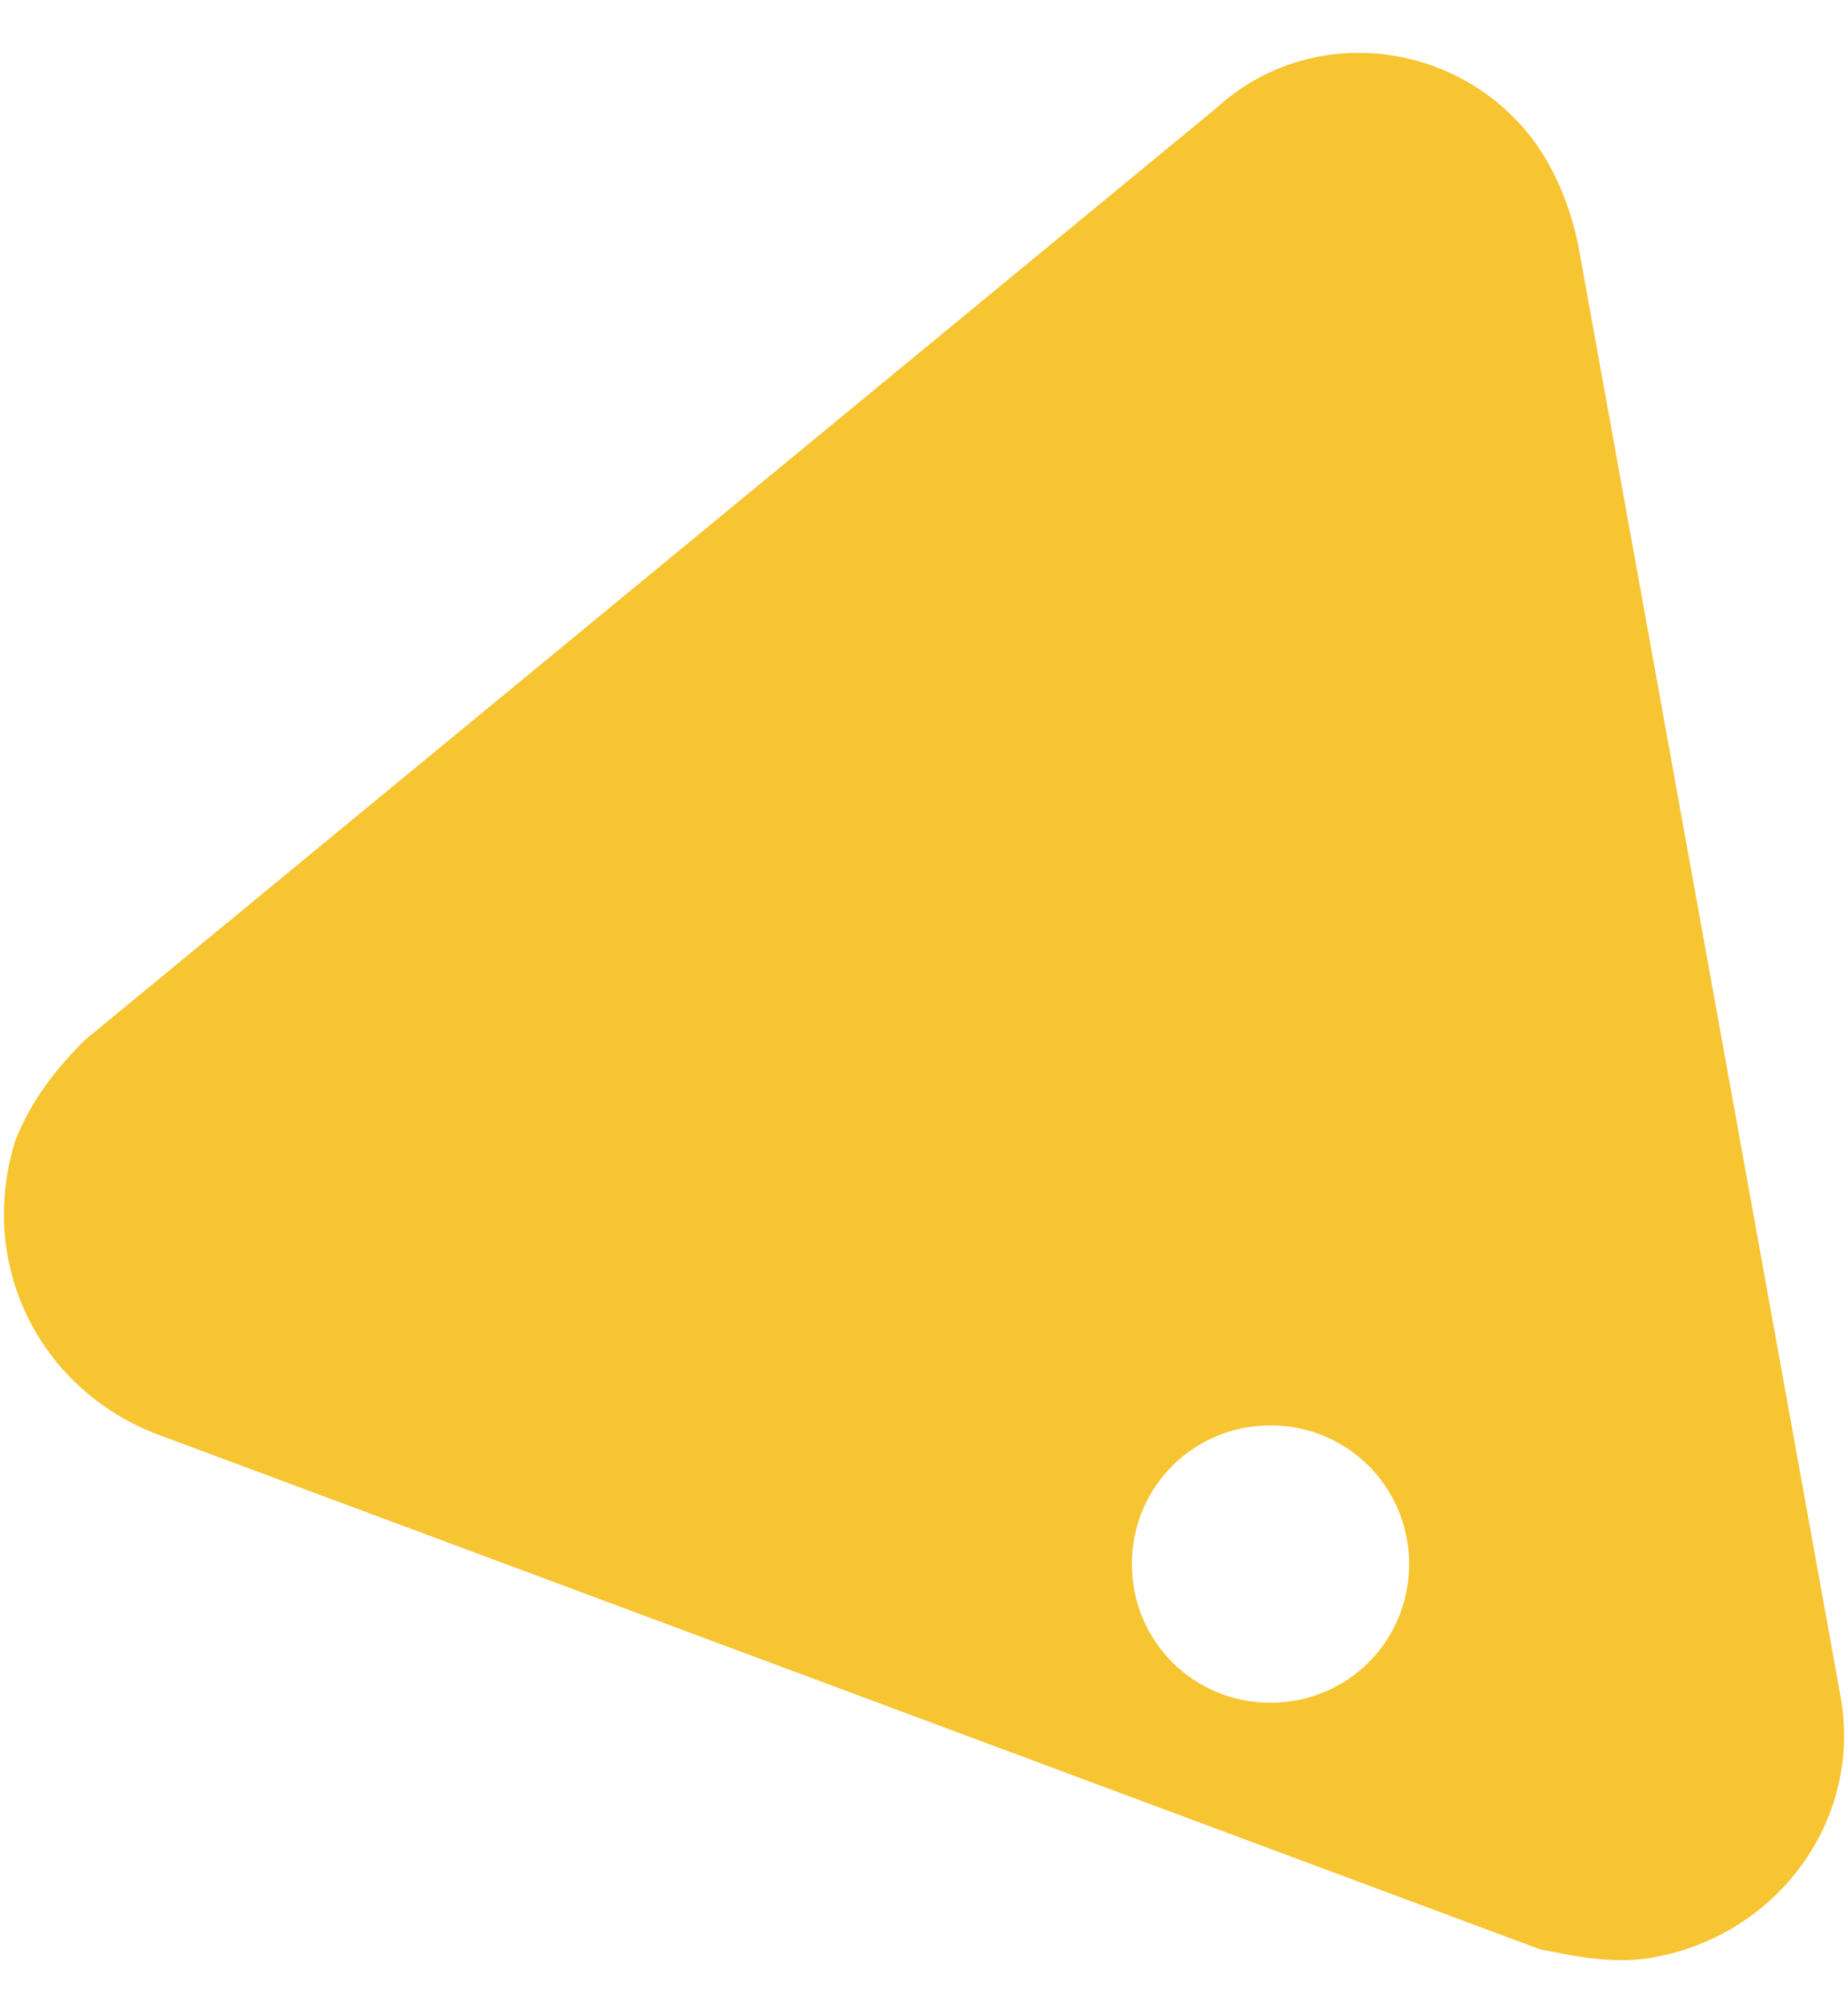 <?xml version="1.0" encoding="utf-8"?>
<!-- Generator: Adobe Illustrator 27.0.0, SVG Export Plug-In . SVG Version: 6.00 Build 0)  -->
<svg version="1.1" id="Layer_1" xmlns="http://www.w3.org/2000/svg" xmlns:xlink="http://www.w3.org/1999/xlink" x="0px" y="0px"
	 viewBox="0 0 24 26" style="enable-background:new 0 0 24 26;" xml:space="preserve">
<style type="text/css">
	.st0{fill-rule:evenodd;clip-rule:evenodd;fill:#F7C532;}
</style>
<g id="Artboard">
	<g id="Group-8">
		<g id="Group-3">
			<g id="Oval">
				<g>
					<g id="Combined-Shape">
						<path id="path-1_00000137121732846096882950000007559479413821764789_" class="st0" d="M19.9,1.8c0.3,0.4,0.5,0.9,0.6,1.4
							l3.4,18.8c0.3,1.6-0.8,3.1-2.4,3.4c-0.5,0.1-1,0-1.5-0.1L2,18.6c-1.5-0.6-2.3-2.2-1.8-3.8c0.2-0.5,0.5-0.9,0.9-1.3L15.8,1.4
							C17,0.3,18.9,0.5,19.9,1.8z M16.5,18.5c-1,0-1.8,0.8-1.8,1.8s0.8,1.8,1.8,1.8c1,0,1.8-0.8,1.8-1.8S17.5,18.5,16.5,18.5z"/>
					</g>
				</g>
			</g>
		</g>
	</g>
</g>
</svg>
